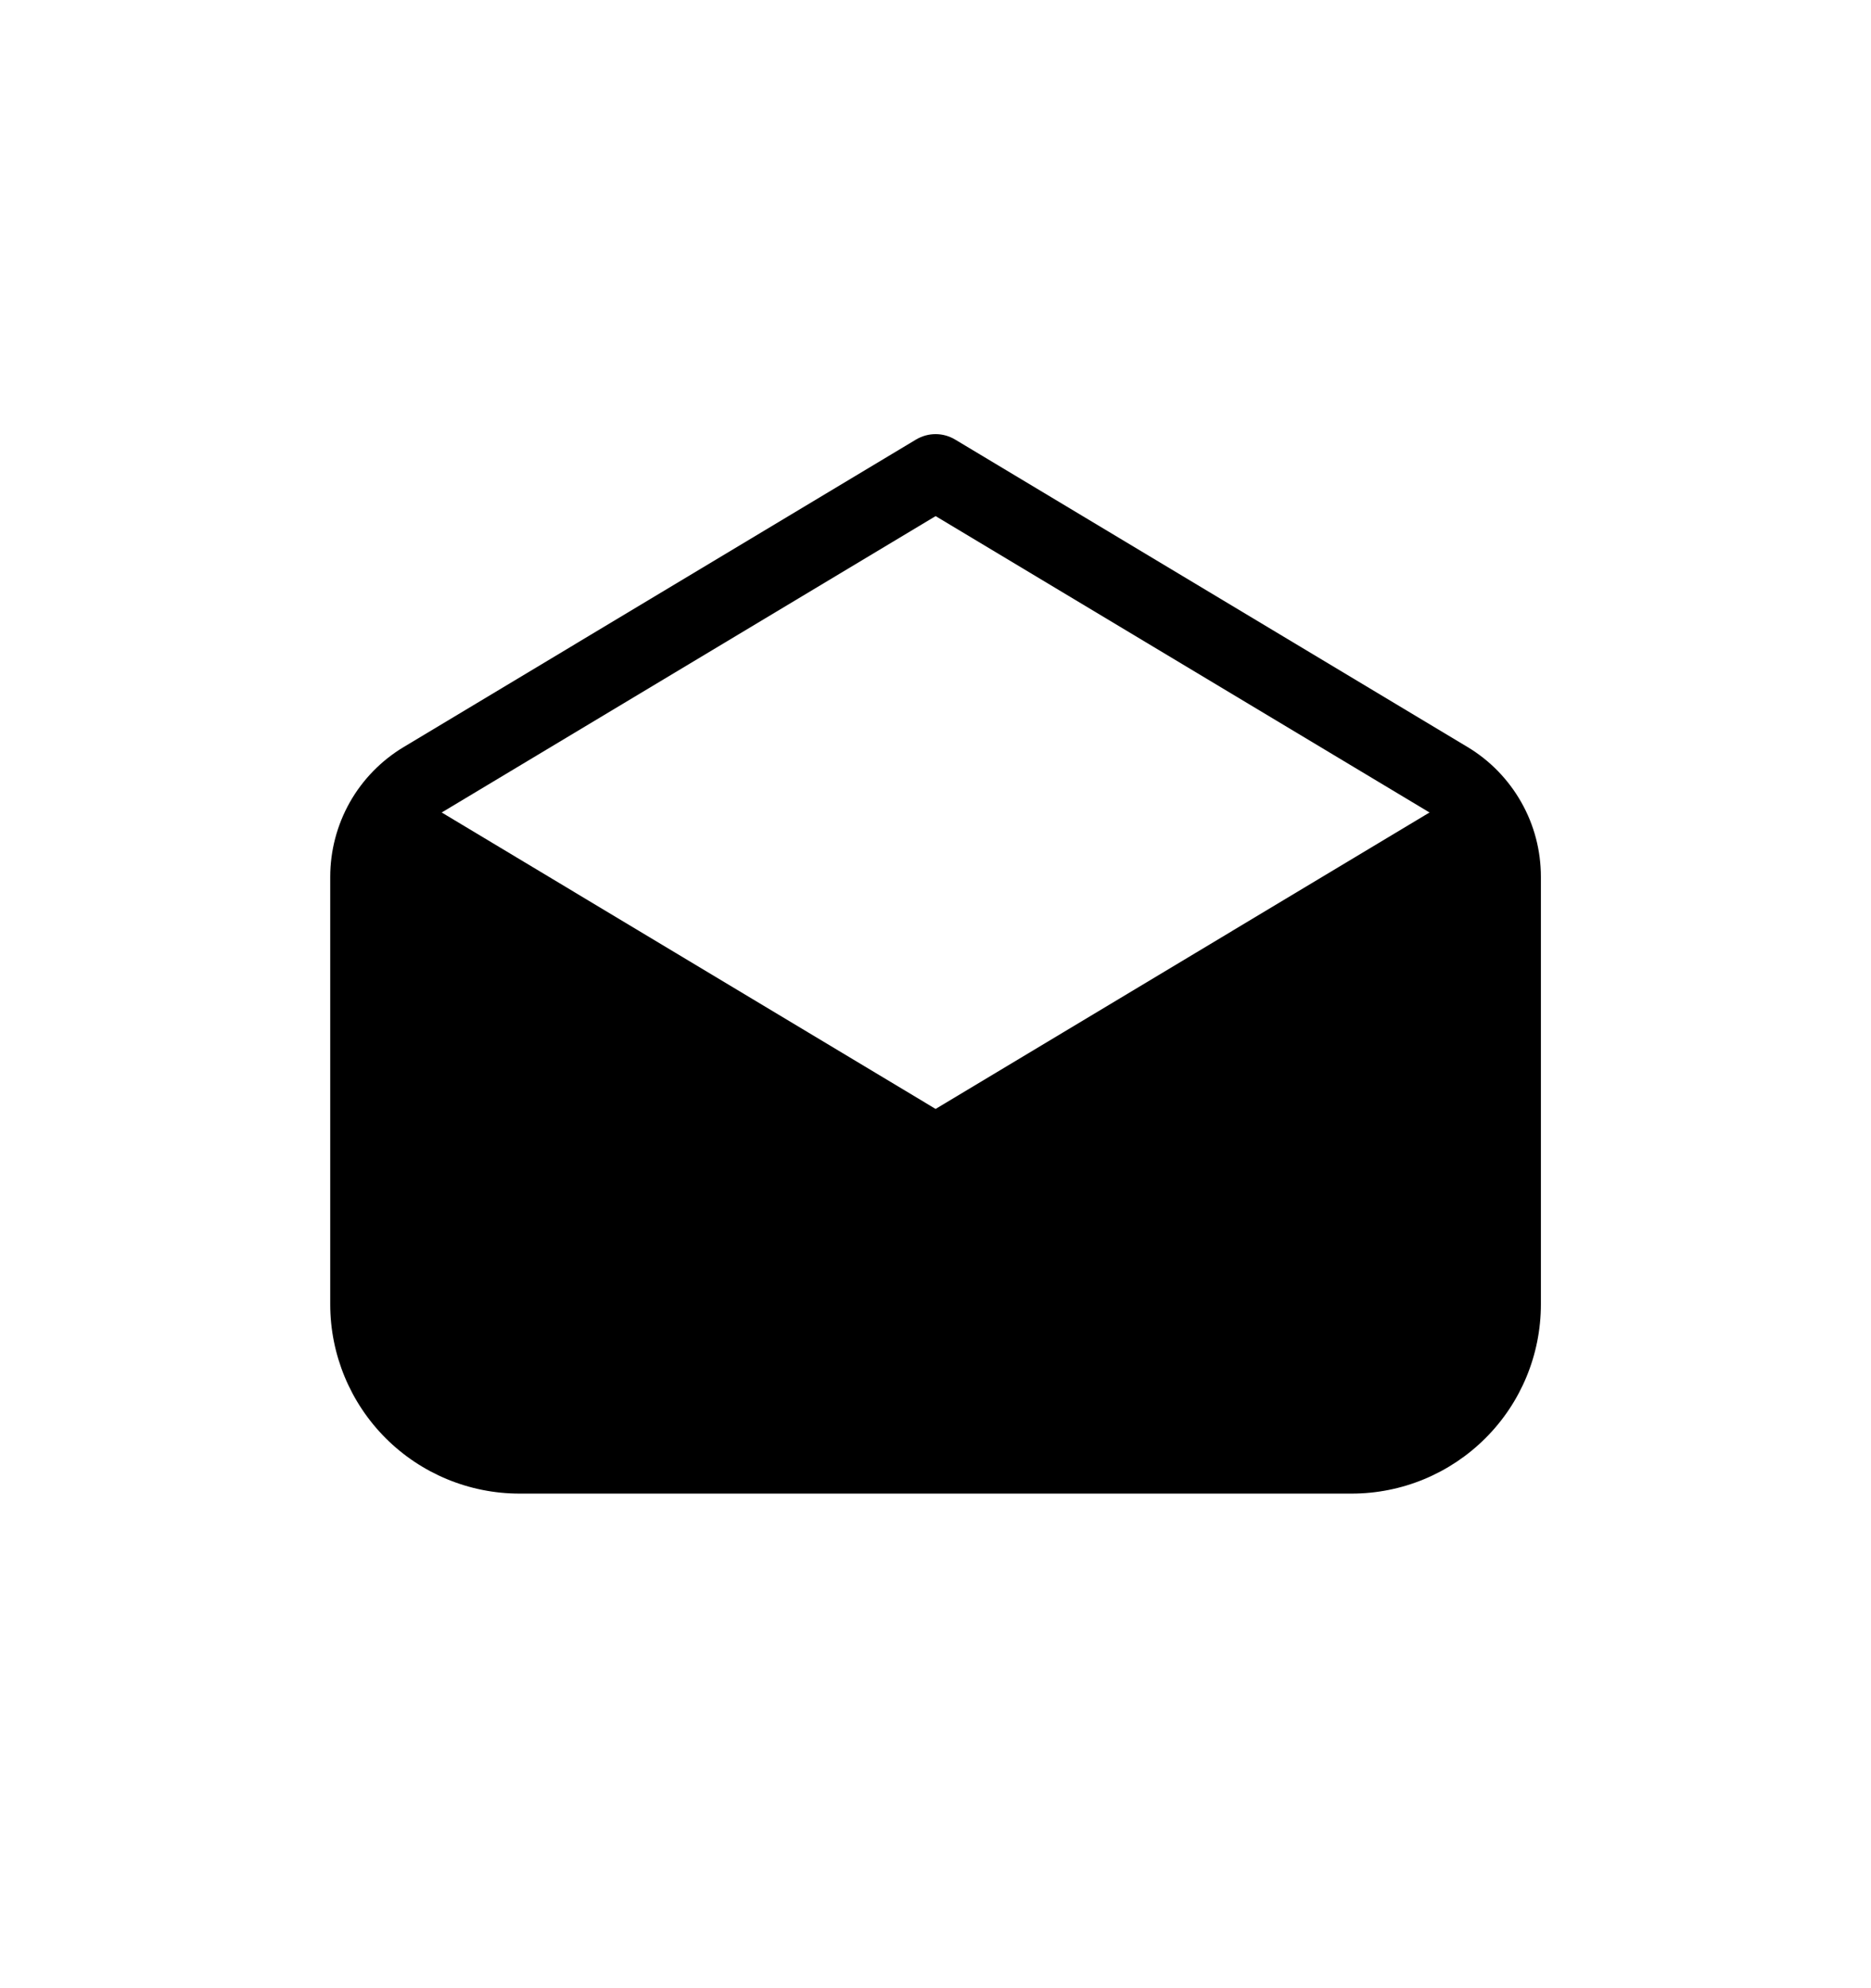 <svg width="16" height="17" viewBox="0 0 16 17" fill="none" xmlns="http://www.w3.org/2000/svg">
<g id="message-read">
<path id="Vector 2606" d="M8.001 9.912L3.295 7.088V12.265H12.707V7.088L8.001 9.912Z" fill="black"/>
<path id="Vector" d="M7.834 3.758C7.885 3.728 7.942 3.712 8.001 3.712C8.059 3.712 8.117 3.728 8.167 3.758L12.549 6.387C12.741 6.502 12.899 6.665 13.009 6.859C13.12 7.054 13.177 7.274 13.177 7.497V11.153C13.177 11.582 13.007 11.994 12.703 12.297C12.4 12.6 11.989 12.771 11.559 12.771H4.442C4.013 12.771 3.601 12.6 3.298 12.297C2.995 11.994 2.824 11.582 2.824 11.153V7.497C2.824 7.274 2.882 7.054 2.992 6.859C3.102 6.665 3.261 6.502 3.453 6.387L7.834 3.758ZM8.001 4.413L3.786 6.942L3.777 6.947L8.001 9.482L12.225 6.947L12.216 6.942L8.001 4.413ZM12.53 7.519L10.348 8.828L8.167 10.137C8.117 10.167 8.059 10.183 8.001 10.183C7.942 10.183 7.885 10.167 7.834 10.137L3.471 7.519V11.153C3.471 11.411 3.574 11.657 3.756 11.839C3.938 12.021 4.184 12.124 4.442 12.124H11.559C11.817 12.124 12.064 12.021 12.246 11.839C12.428 11.657 12.53 11.411 12.53 11.153V7.519Z" fill="black"/>
</g>
</svg>
